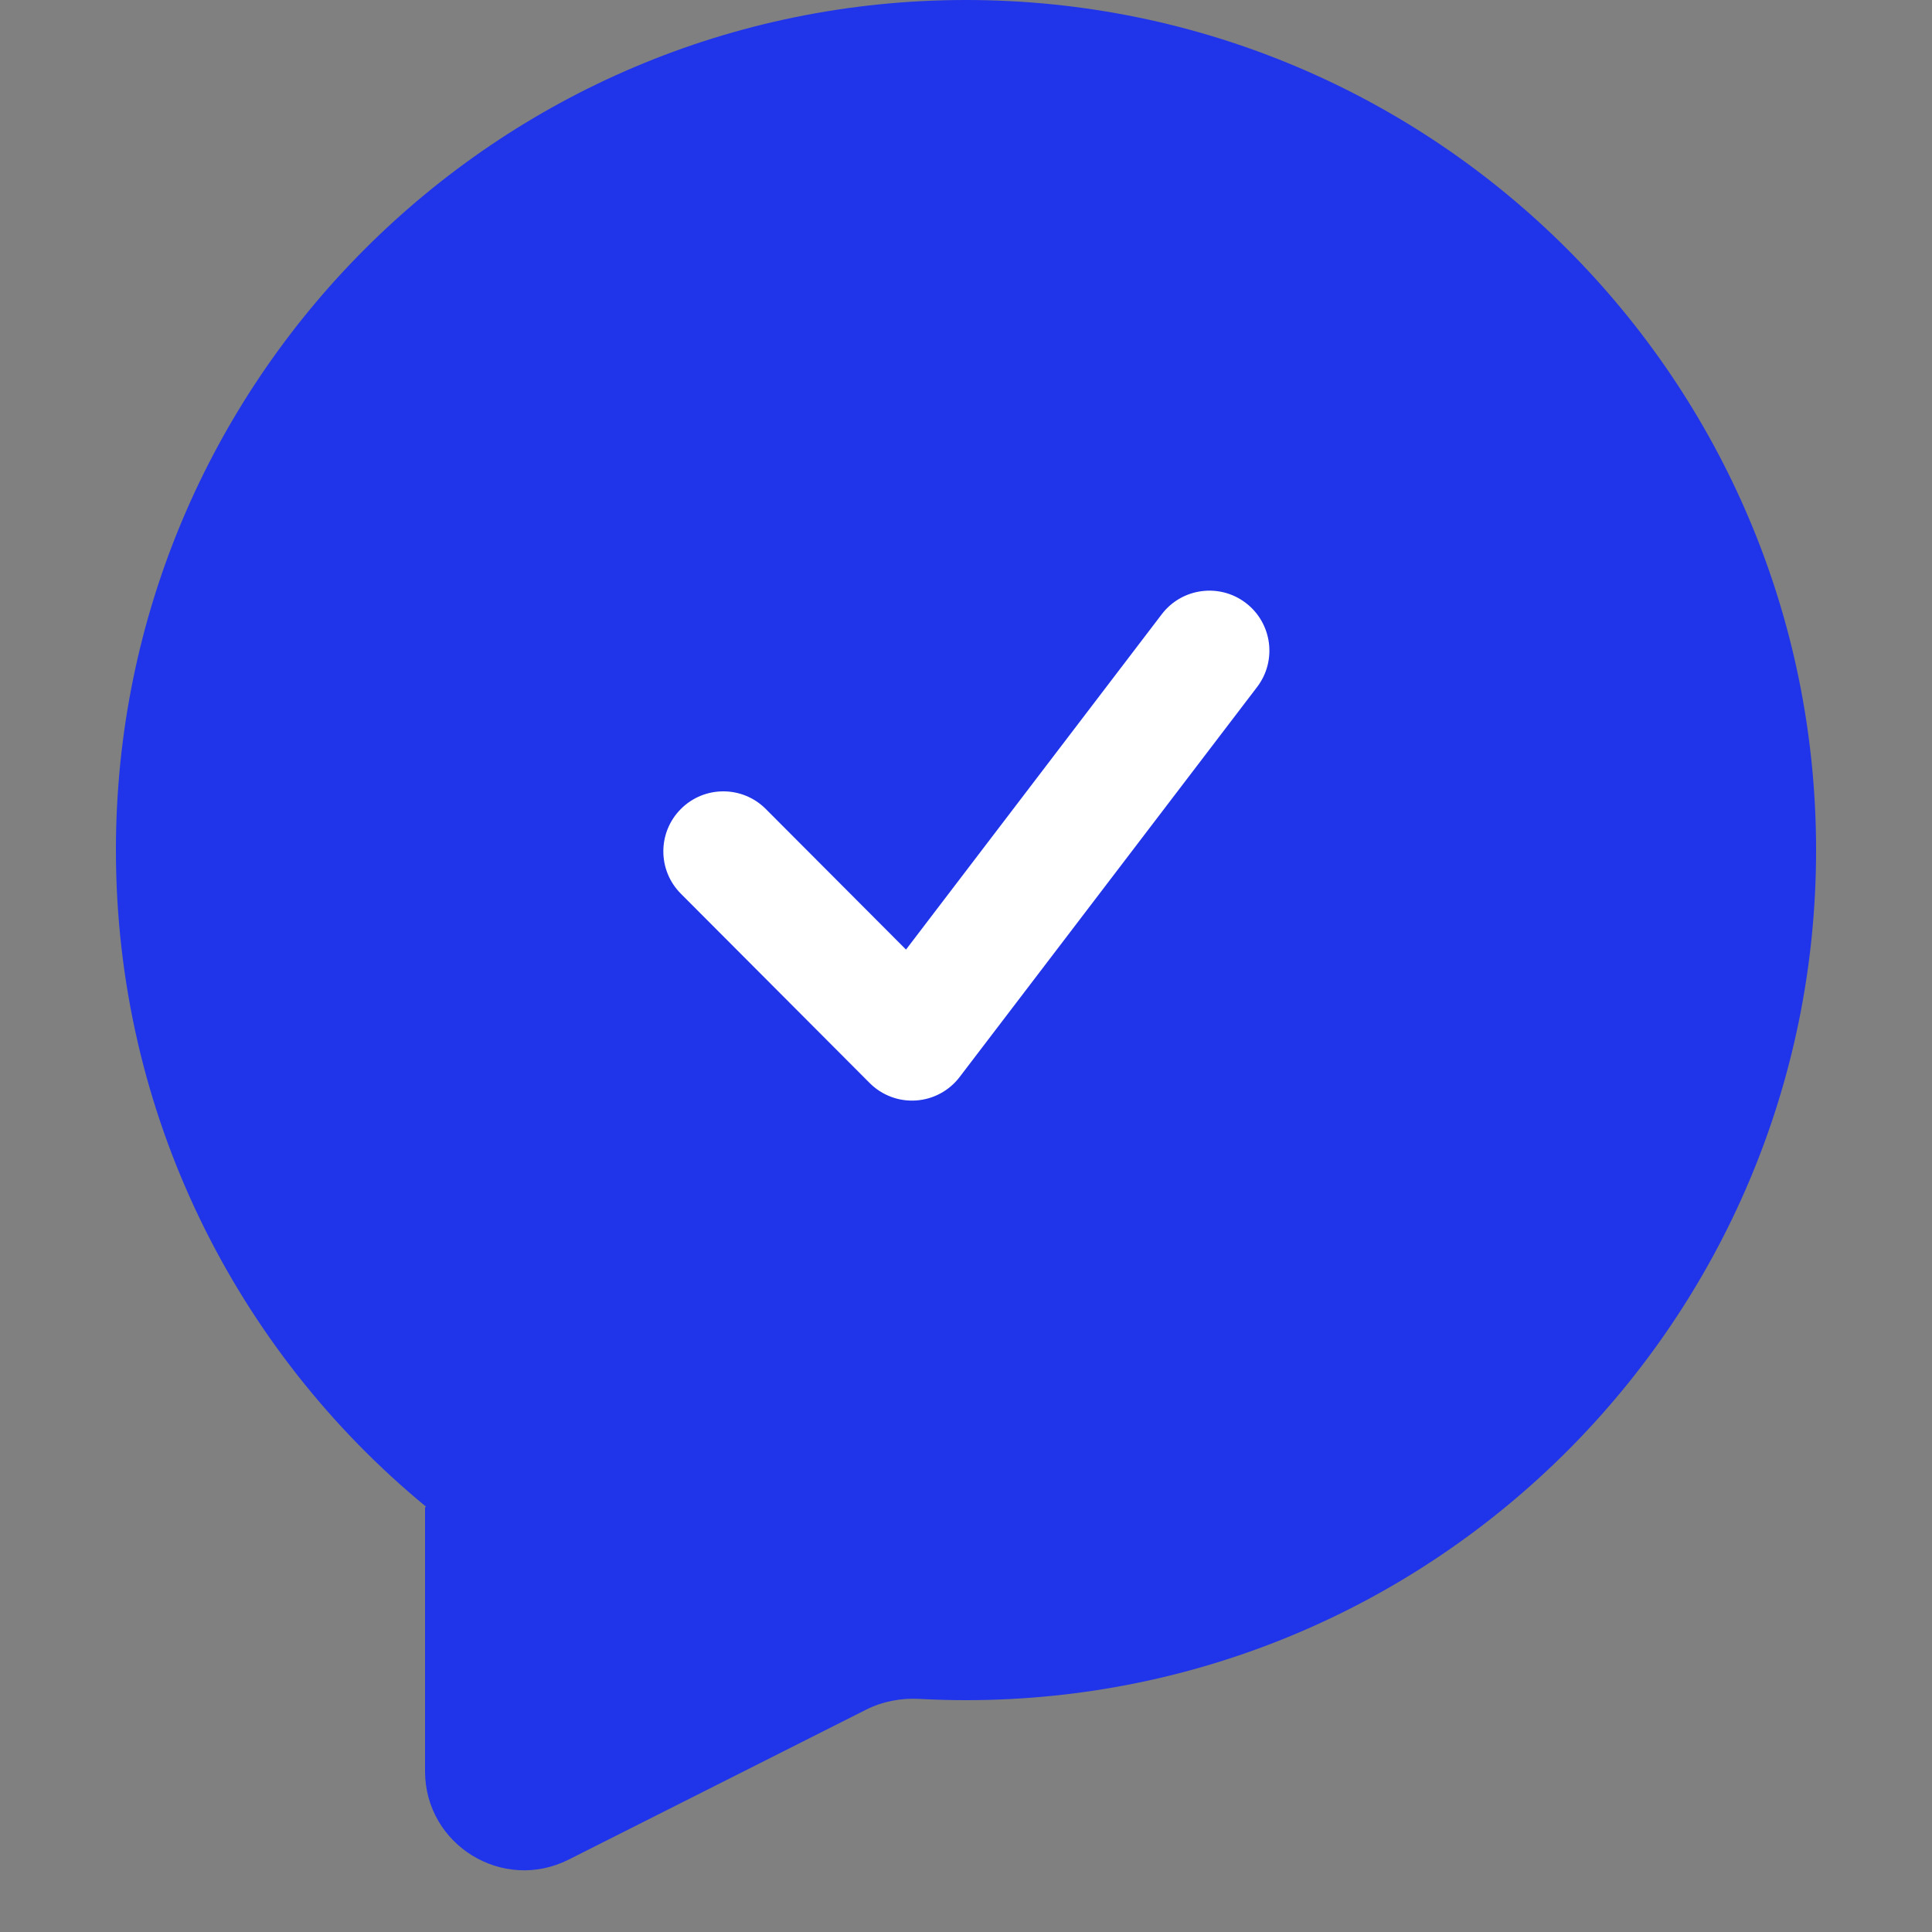 <svg width="78" height="78" viewBox="0 0 78 78" fill="none" xmlns="http://www.w3.org/2000/svg">
<rect x="0" y="0" width="78" height="78" fill="#808080" stroke="none"/>
<path fill-rule="evenodd" clip-rule="evenodd" d="M39 68.64C57.954 68.64 73.32 53.274 73.32 34.32C73.32 15.366 57.954 0 39 0C20.045 0 4.68 15.366 4.68 34.32C4.68 44.993 9.551 54.527 17.192 60.822C17.204 60.832 17.193 60.852 17.178 60.846C17.169 60.843 17.16 60.85 17.16 60.86V71.504C17.16 74.483 20.3 76.417 22.96 75.076L34.972 69.021C35.635 68.687 36.378 68.549 37.12 68.589C37.742 68.623 38.369 68.64 39 68.64Z" fill="#2034E9"/>
<path fill-rule="evenodd" clip-rule="evenodd" d="M50.301 24.346C51.36 25.159 51.562 26.674 50.753 27.736L38.742 43.483C38.319 44.038 37.677 44.383 36.981 44.429C36.286 44.476 35.604 44.219 35.111 43.725L27.488 36.081C26.545 35.136 26.545 33.606 27.488 32.661C28.434 31.712 29.971 31.712 30.917 32.661L36.578 38.337L46.903 24.799C47.715 23.734 49.238 23.531 50.301 24.346Z" fill="white"/>
</svg>
